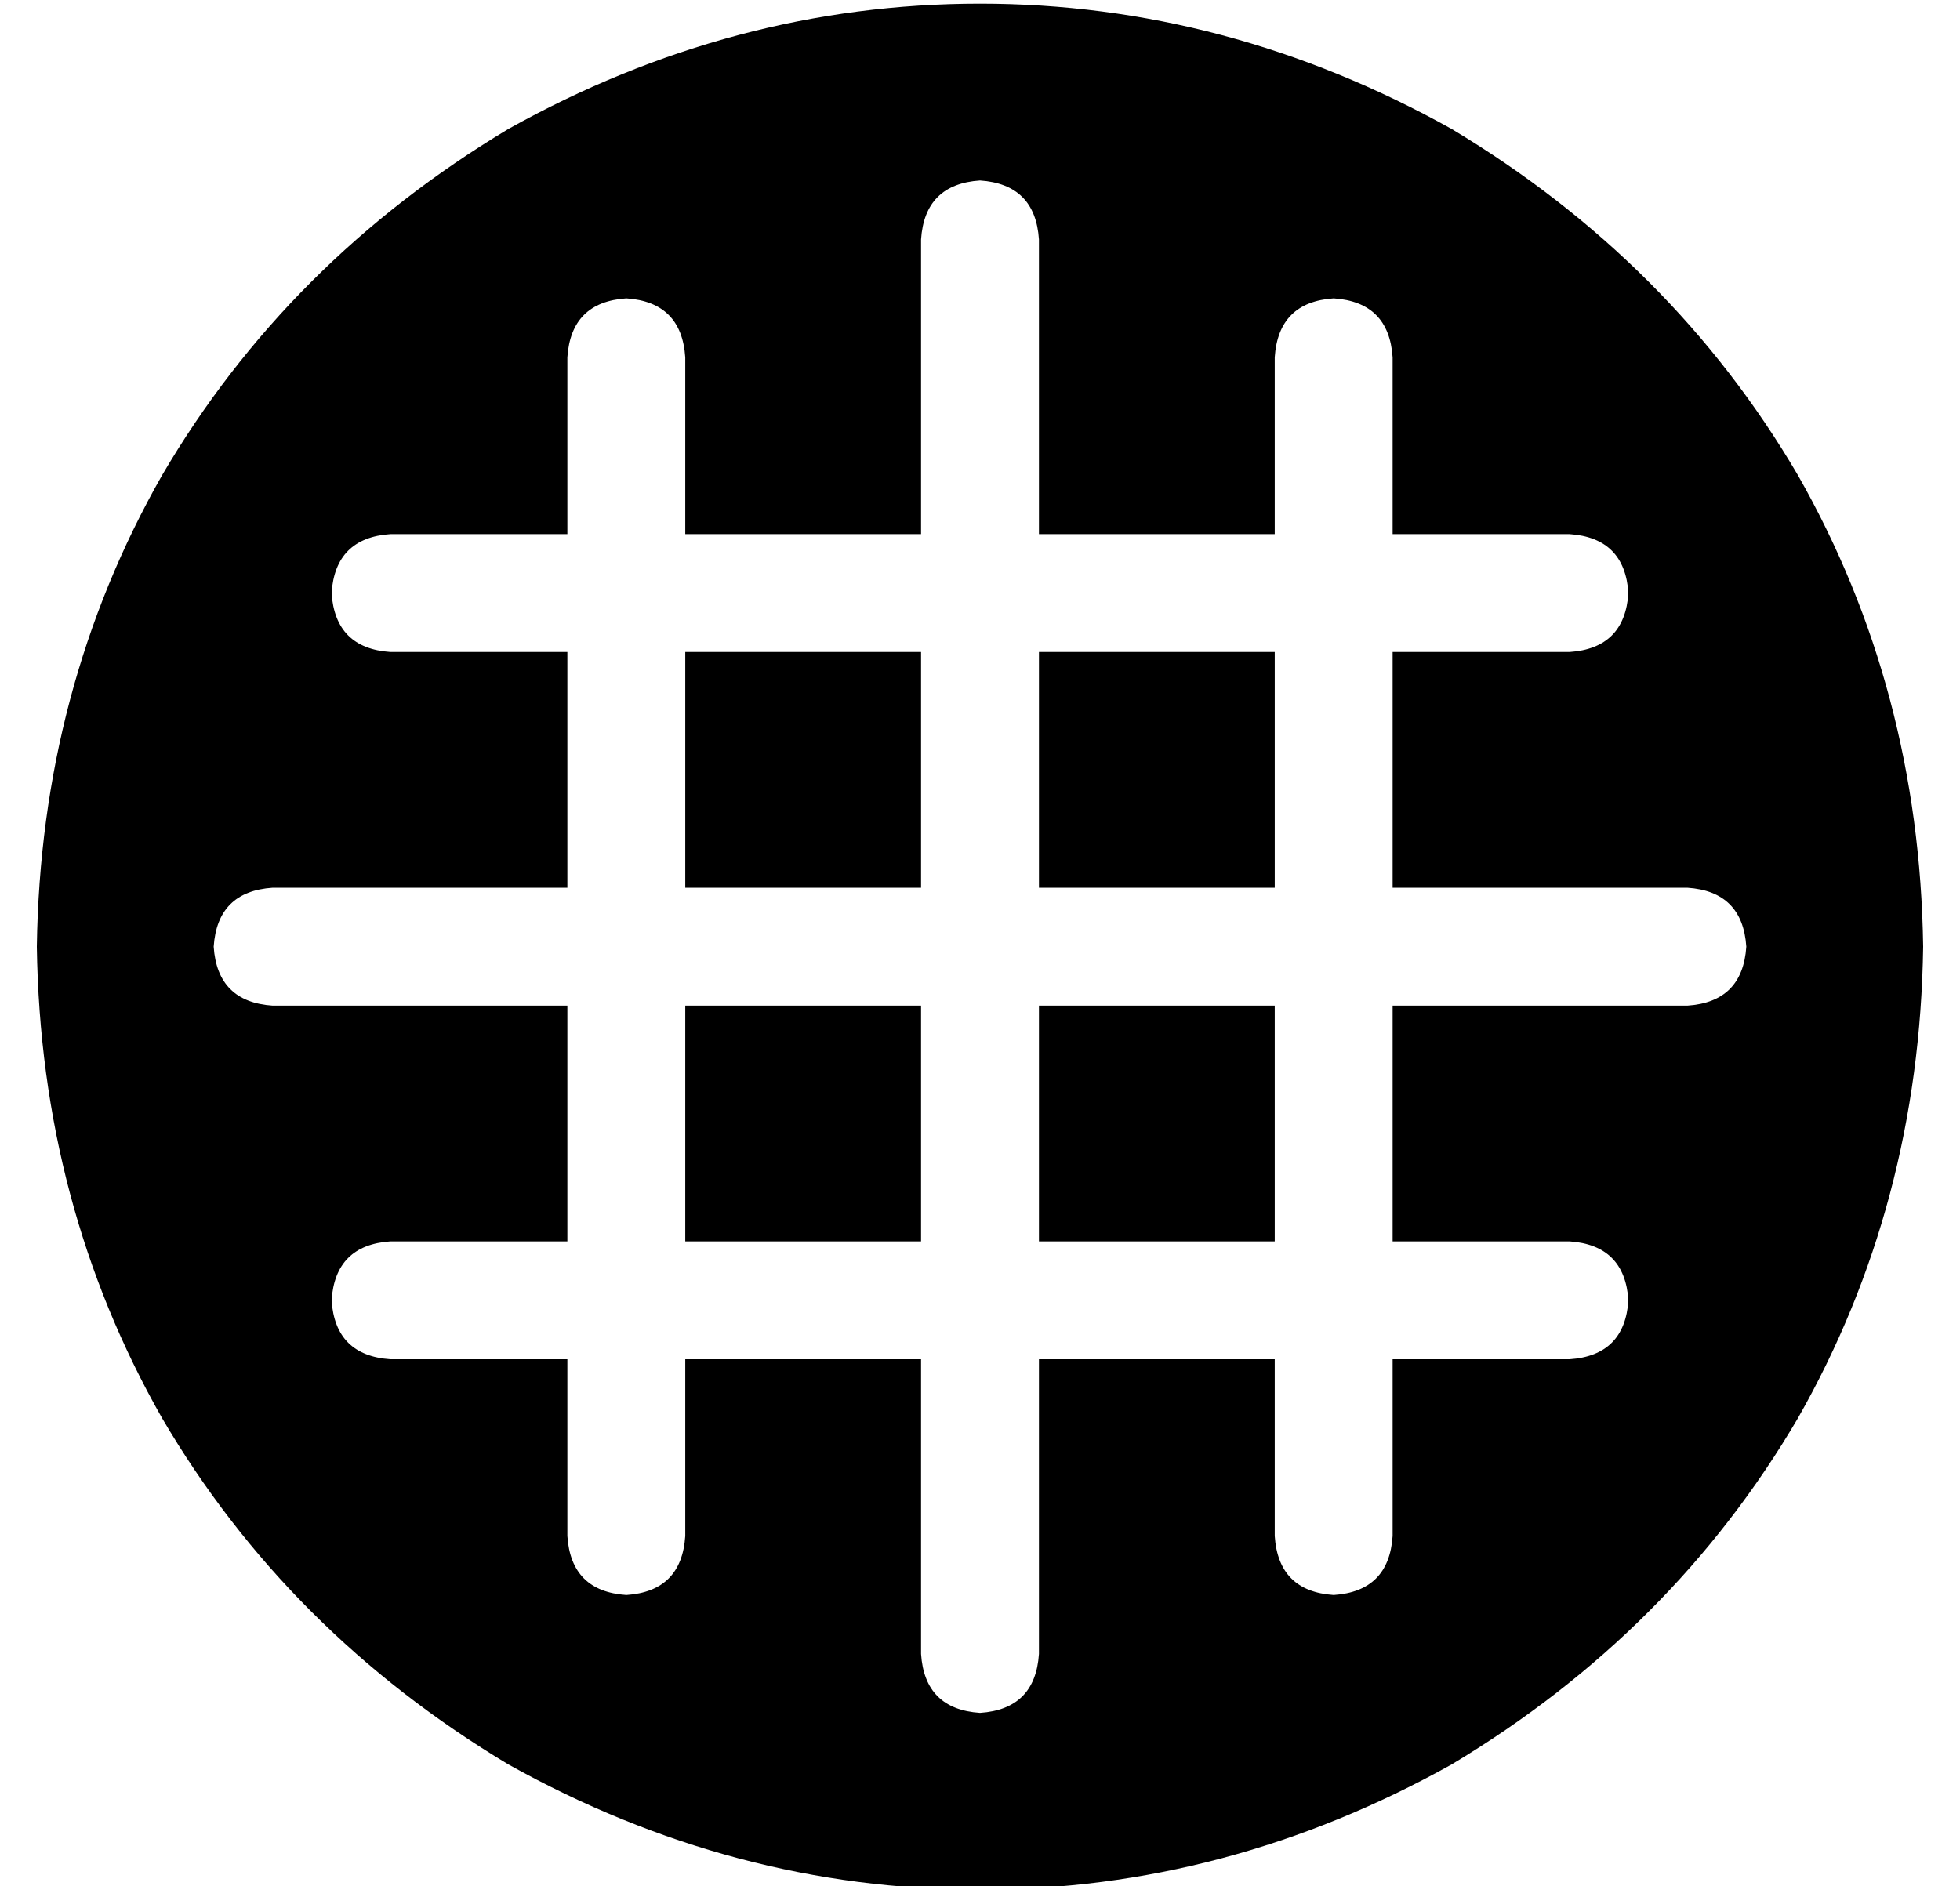 <?xml version="1.0" standalone="no"?>
<!DOCTYPE svg PUBLIC "-//W3C//DTD SVG 1.1//EN" "http://www.w3.org/Graphics/SVG/1.1/DTD/svg11.dtd" >
<svg xmlns="http://www.w3.org/2000/svg" xmlns:xlink="http://www.w3.org/1999/xlink" version="1.1" viewBox="-10 -40 532 512">
   <path fill="currentColor"
d="M0 217q1 -70 34 -128v0v0q34 -58 94 -94q61 -34 128 -34t128 34q60 36 94 94q33 58 34 128q-1 70 -34 128q-34 58 -94 94q-61 34 -128 34t-128 -34q-60 -36 -94 -94q-33 -58 -34 -128v0zM160 41q-15 1 -16 16v48v0h-48v0q-15 1 -16 16q1 15 16 16h48v0v64v0h-80v0
q-15 1 -16 16q1 15 16 16h80v0v64v0h-48v0q-15 1 -16 16q1 15 16 16h48v0v48v0q1 15 16 16q15 -1 16 -16v-48v0h64v0v80v0q1 15 16 16q15 -1 16 -16v-80v0h64v0v48v0q1 15 16 16q15 -1 16 -16v-48v0h48v0q15 -1 16 -16q-1 -15 -16 -16h-48v0v-64v0h80v0q15 -1 16 -16
q-1 -15 -16 -16h-80v0v-64v0h48v0q15 -1 16 -16q-1 -15 -16 -16h-48v0v-48v0q-1 -15 -16 -16q-15 1 -16 16v48v0h-64v0v-80v0q-1 -15 -16 -16q-15 1 -16 16v80v0h-64v0v-48v0q-1 -15 -16 -16v0zM176 297v-64v64v-64h64v0v64v0h-64v0zM272 297v-64v64v-64h64v0v64v0h-64v0z
M336 137v64v-64v64h-64v0v-64v0h64v0zM240 137v64v-64v64h-64v0v-64v0h64v0z" />
</svg>
